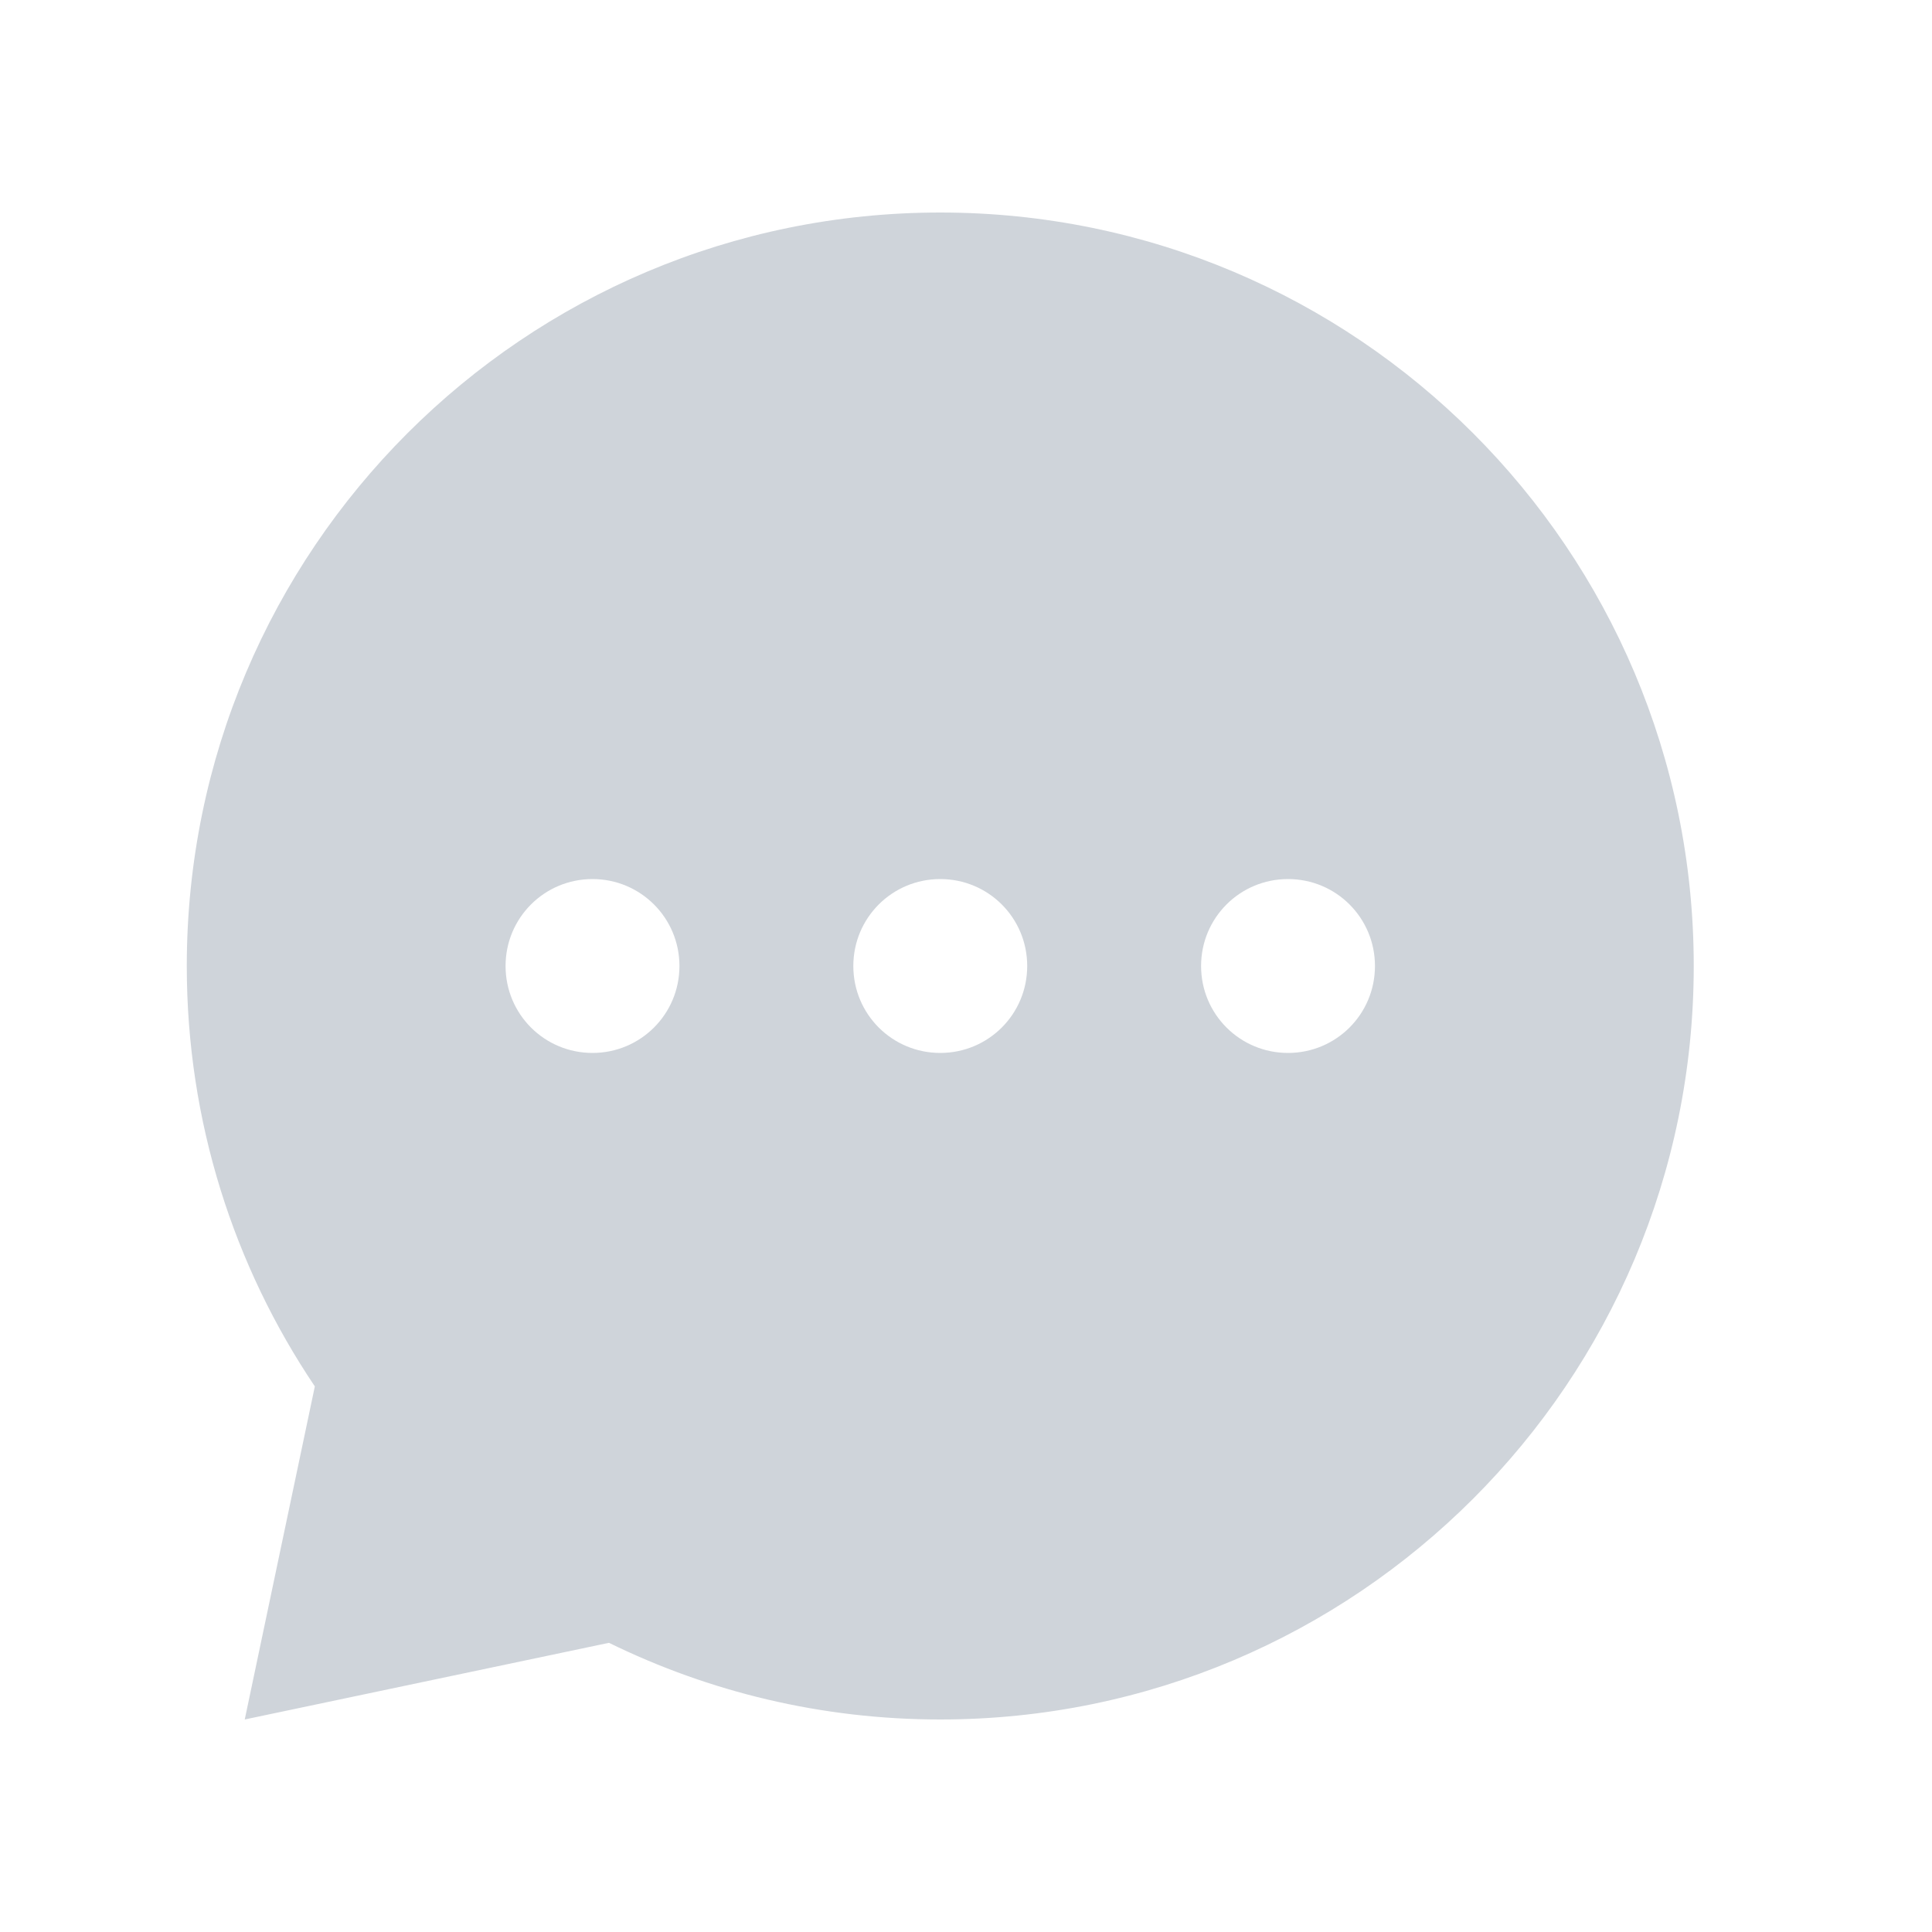 <svg width="25" height="25" viewBox="0 0 25 25" fill="none" xmlns="http://www.w3.org/2000/svg">
<g clip-path="url(#clip0_3407_99700)">
<path d="M12.167 2.75C6.782 2.75 2.417 7.115 2.417 12.5C2.417 14.514 3.028 16.386 4.074 17.94L3.167 22.25L7.88 21.258C9.174 21.892 10.628 22.25 12.167 22.25C17.552 22.25 21.917 17.885 21.917 12.5C21.917 7.115 17.552 2.75 12.167 2.75ZM7.667 11.375C8.289 11.375 8.792 11.877 8.792 12.5C8.792 13.123 8.289 13.625 7.667 13.625C7.044 13.625 6.542 13.123 6.542 12.5C6.542 11.877 7.044 11.375 7.667 11.375ZM12.167 11.375C12.79 11.375 13.292 11.877 13.292 12.5C13.292 13.123 12.79 13.625 12.167 13.625C11.544 13.625 11.042 13.123 11.042 12.5C11.042 11.877 11.544 11.375 12.167 11.375ZM16.667 11.375C17.29 11.375 17.792 11.877 17.792 12.5C17.792 13.123 17.29 13.625 16.667 13.625C16.044 13.625 15.542 13.123 15.542 12.5C15.542 11.877 16.044 11.375 16.667 11.375Z" fill="#CFD4DA"/>
</g>
<defs>
<clipPath id="clip0_3407_99700">
<rect width="24" height="24" fill="white" transform="translate(0.167 0.5)"/>
</clipPath>
</defs>
</svg>

